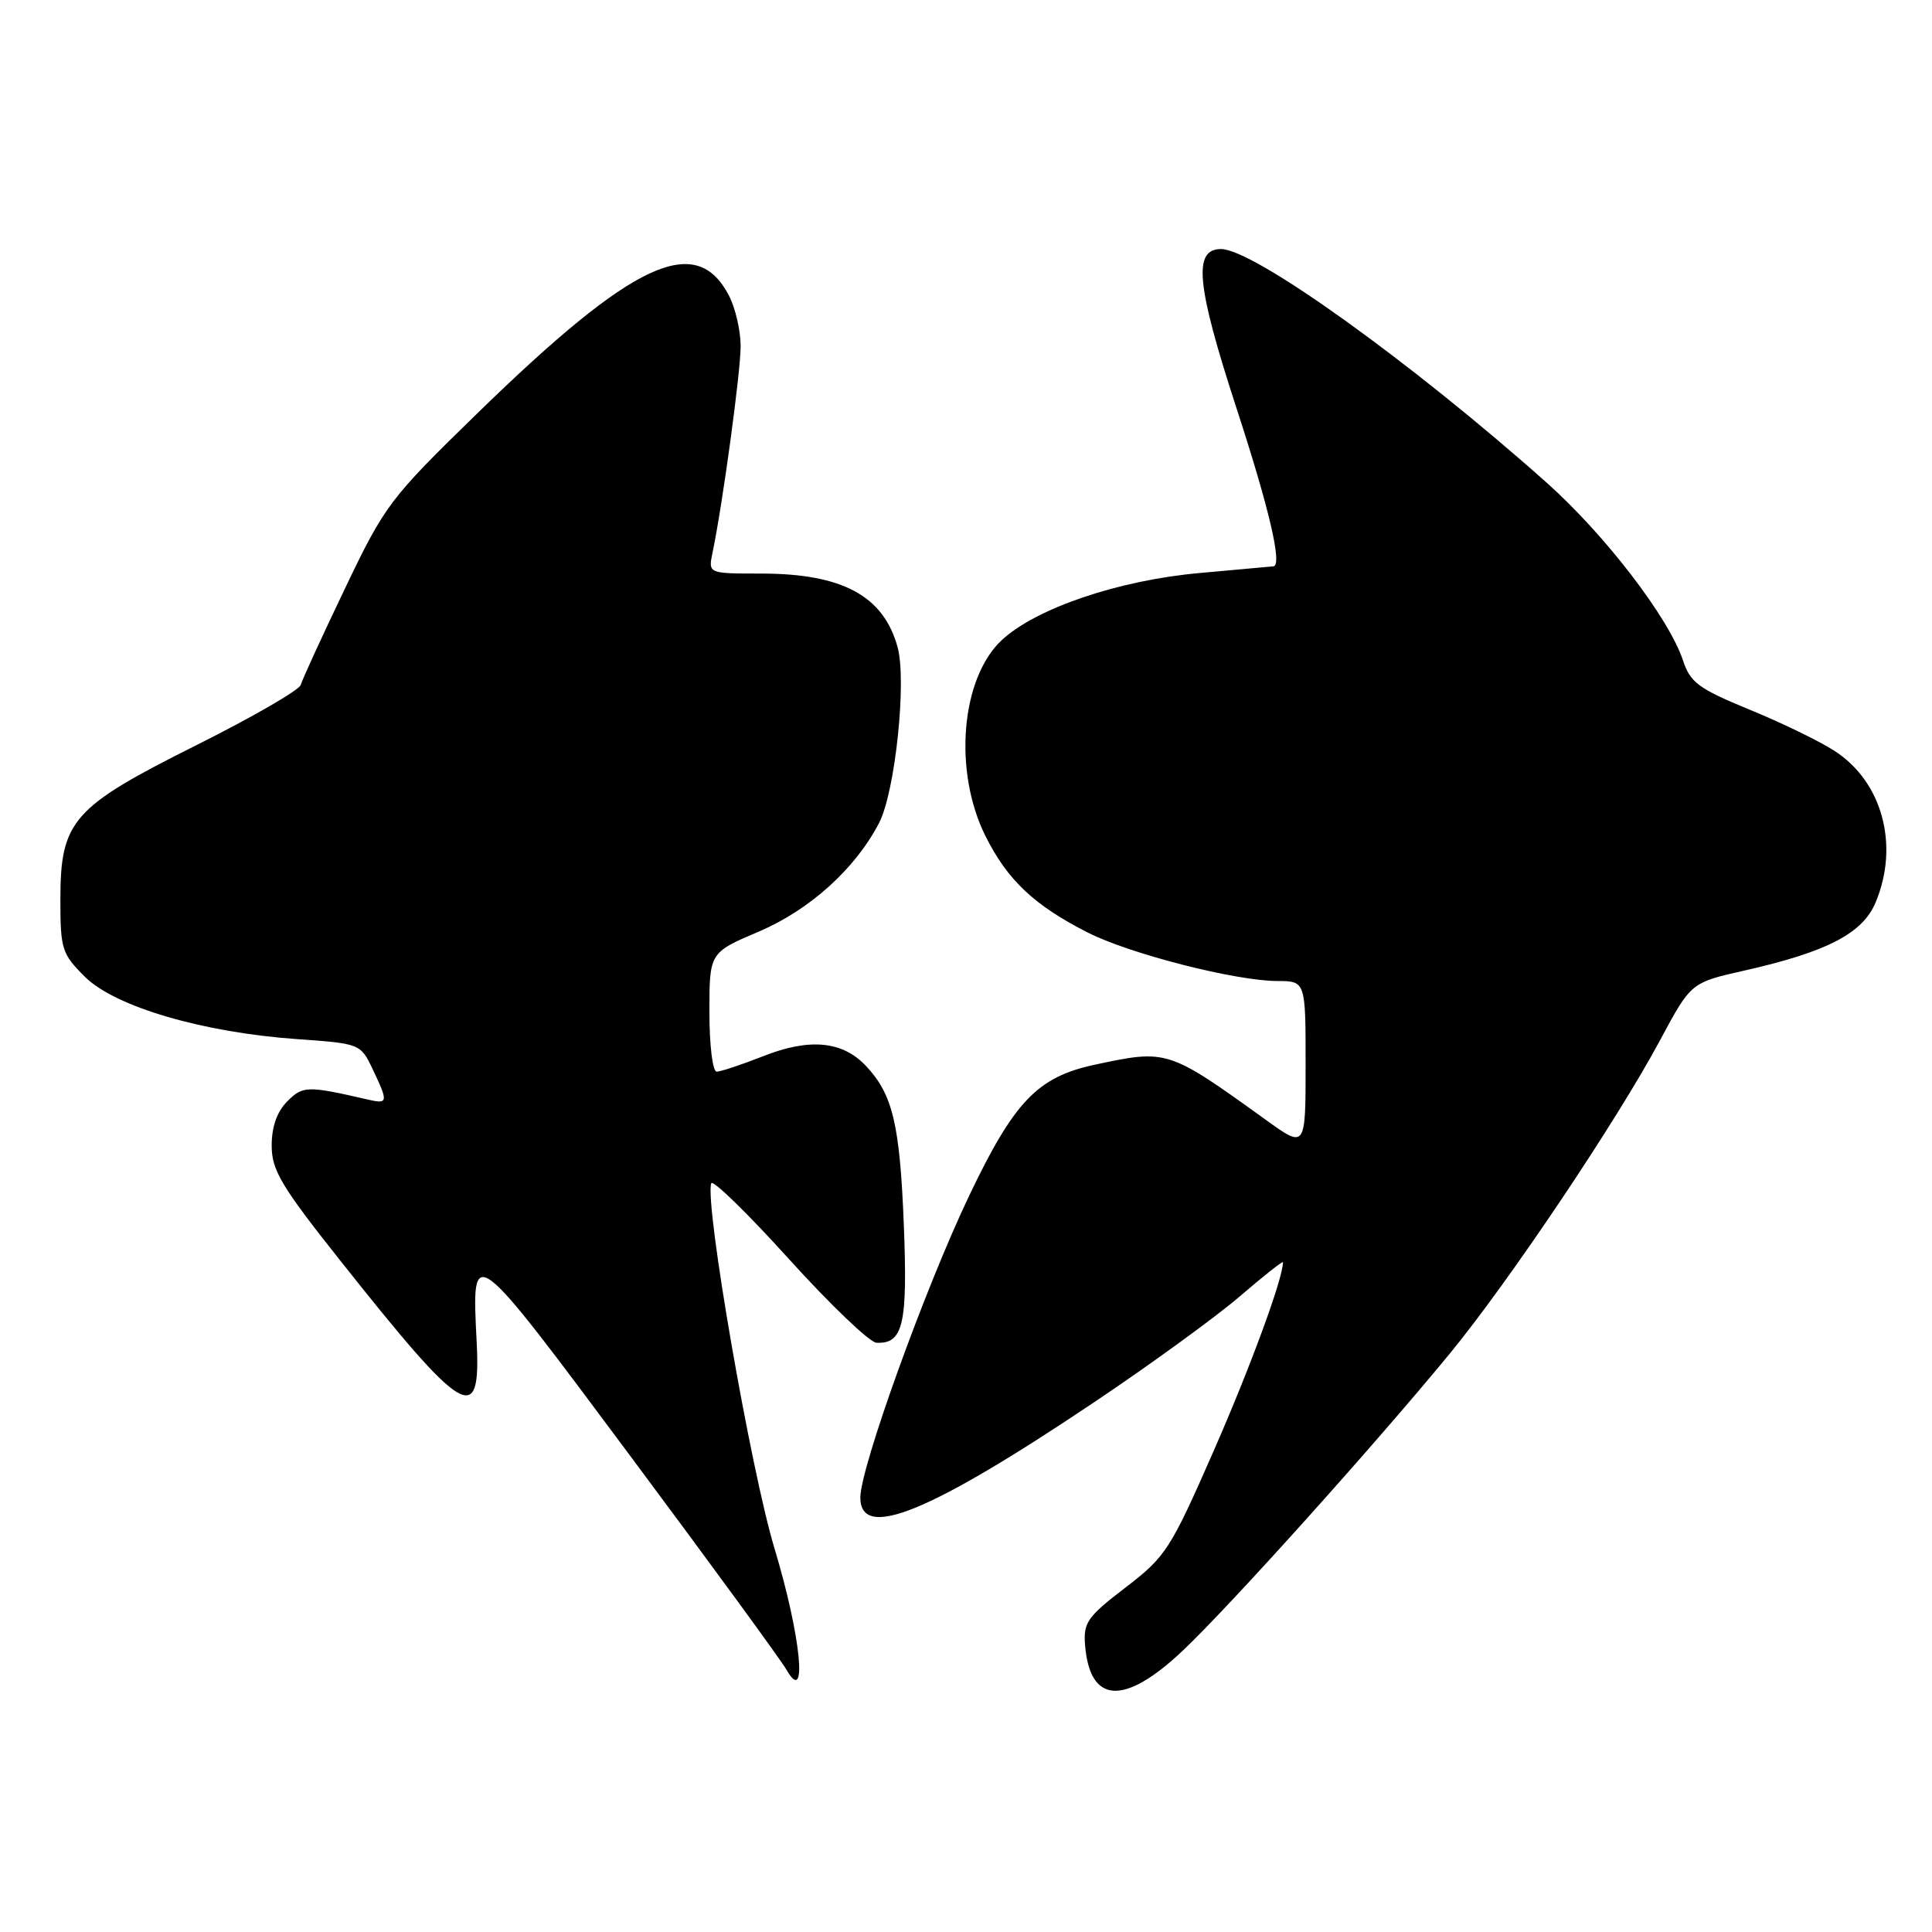 <?xml version="1.0" encoding="UTF-8" standalone="no"?>
<!DOCTYPE svg PUBLIC "-//W3C//DTD SVG 1.1//EN" "http://www.w3.org/Graphics/SVG/1.1/DTD/svg11.dtd" >
<svg xmlns="http://www.w3.org/2000/svg" xmlns:xlink="http://www.w3.org/1999/xlink" version="1.1" viewBox="0 0 256 256">
 <g >
 <path fill="currentColor"
d=" M 156.69 218.75 C 162.87 212.92 181.92 191.73 192.08 179.39 C 199.90 169.88 214.22 148.55 219.96 137.85 C 224.06 130.20 224.06 130.20 231.12 128.61 C 242.10 126.13 246.82 123.68 248.53 119.57 C 251.70 112.00 249.42 103.59 243.09 99.50 C 241.12 98.22 236.04 95.75 231.80 94.02 C 225.07 91.25 223.97 90.44 223.01 87.52 C 221.14 81.88 212.67 70.84 204.90 63.92 C 186.96 47.95 166.11 33.00 161.79 33.00 C 158.06 33.00 158.52 37.76 163.85 54.11 C 168.18 67.39 169.93 74.87 168.75 75.04 C 168.61 75.06 164.20 75.46 158.94 75.93 C 148.21 76.89 137.27 80.60 132.74 84.82 C 127.32 89.87 126.29 102.18 130.58 110.78 C 133.48 116.61 137.06 119.98 144.14 123.57 C 149.71 126.40 163.74 129.98 169.25 129.99 C 173.00 130.00 173.00 130.00 173.00 141.09 C 173.00 152.19 173.00 152.19 167.75 148.40 C 154.75 139.04 154.68 139.02 145.02 141.09 C 137.48 142.71 134.38 145.94 128.40 158.48 C 122.55 170.75 114.00 194.47 114.00 198.43 C 114.00 204.19 123.11 200.48 145.00 185.79 C 152.43 180.81 161.09 174.51 164.25 171.80 C 167.41 169.08 170.00 167.04 170.00 167.25 C 170.00 169.41 165.71 181.09 160.81 192.27 C 155.08 205.32 154.48 206.26 149.14 210.35 C 144.06 214.24 143.53 215.01 143.78 218.02 C 144.42 225.78 148.96 226.04 156.69 218.75 Z  M 102.62 205.16 C 99.45 194.64 93.35 159.45 94.24 156.79 C 94.42 156.25 99.05 160.76 104.53 166.82 C 110.01 172.88 115.23 177.87 116.13 177.92 C 119.68 178.10 120.28 175.49 119.76 162.24 C 119.23 148.97 118.29 145.02 114.77 141.27 C 111.66 137.94 107.30 137.52 101.18 139.93 C 98.29 141.07 95.49 142.00 94.96 142.00 C 94.43 142.00 94.00 138.50 94.00 134.11 C 94.00 126.23 94.00 126.23 100.52 123.45 C 107.29 120.58 113.34 115.11 116.49 109.03 C 118.62 104.90 120.17 90.19 118.93 85.73 C 117.06 78.94 111.59 76.00 100.86 76.00 C 93.84 76.00 93.84 76.00 94.41 73.25 C 95.77 66.73 98.15 49.20 98.14 45.82 C 98.13 43.80 97.44 40.82 96.60 39.19 C 92.23 30.75 83.95 34.61 63.35 54.67 C 51.60 66.11 51.02 66.88 45.70 78.00 C 42.67 84.33 40.04 90.06 39.85 90.75 C 39.66 91.44 33.42 95.04 26.00 98.75 C 9.56 106.97 8.00 108.74 8.00 119.25 C 8.00 125.76 8.20 126.40 11.25 129.43 C 15.23 133.39 26.86 136.81 39.38 137.69 C 47.71 138.28 47.77 138.30 49.38 141.67 C 51.47 146.06 51.43 146.32 48.75 145.70 C 40.73 143.85 40.14 143.86 38.07 145.93 C 36.70 147.30 36.00 149.29 36.00 151.79 C 36.00 155.06 37.25 157.16 45.09 167.04 C 61.58 187.83 63.74 189.12 63.16 177.80 C 62.49 164.59 62.33 164.47 83.53 192.94 C 94.19 207.25 103.49 219.98 104.20 221.23 C 107.07 226.24 106.14 216.82 102.62 205.16 Z "/>
</g>
</svg>